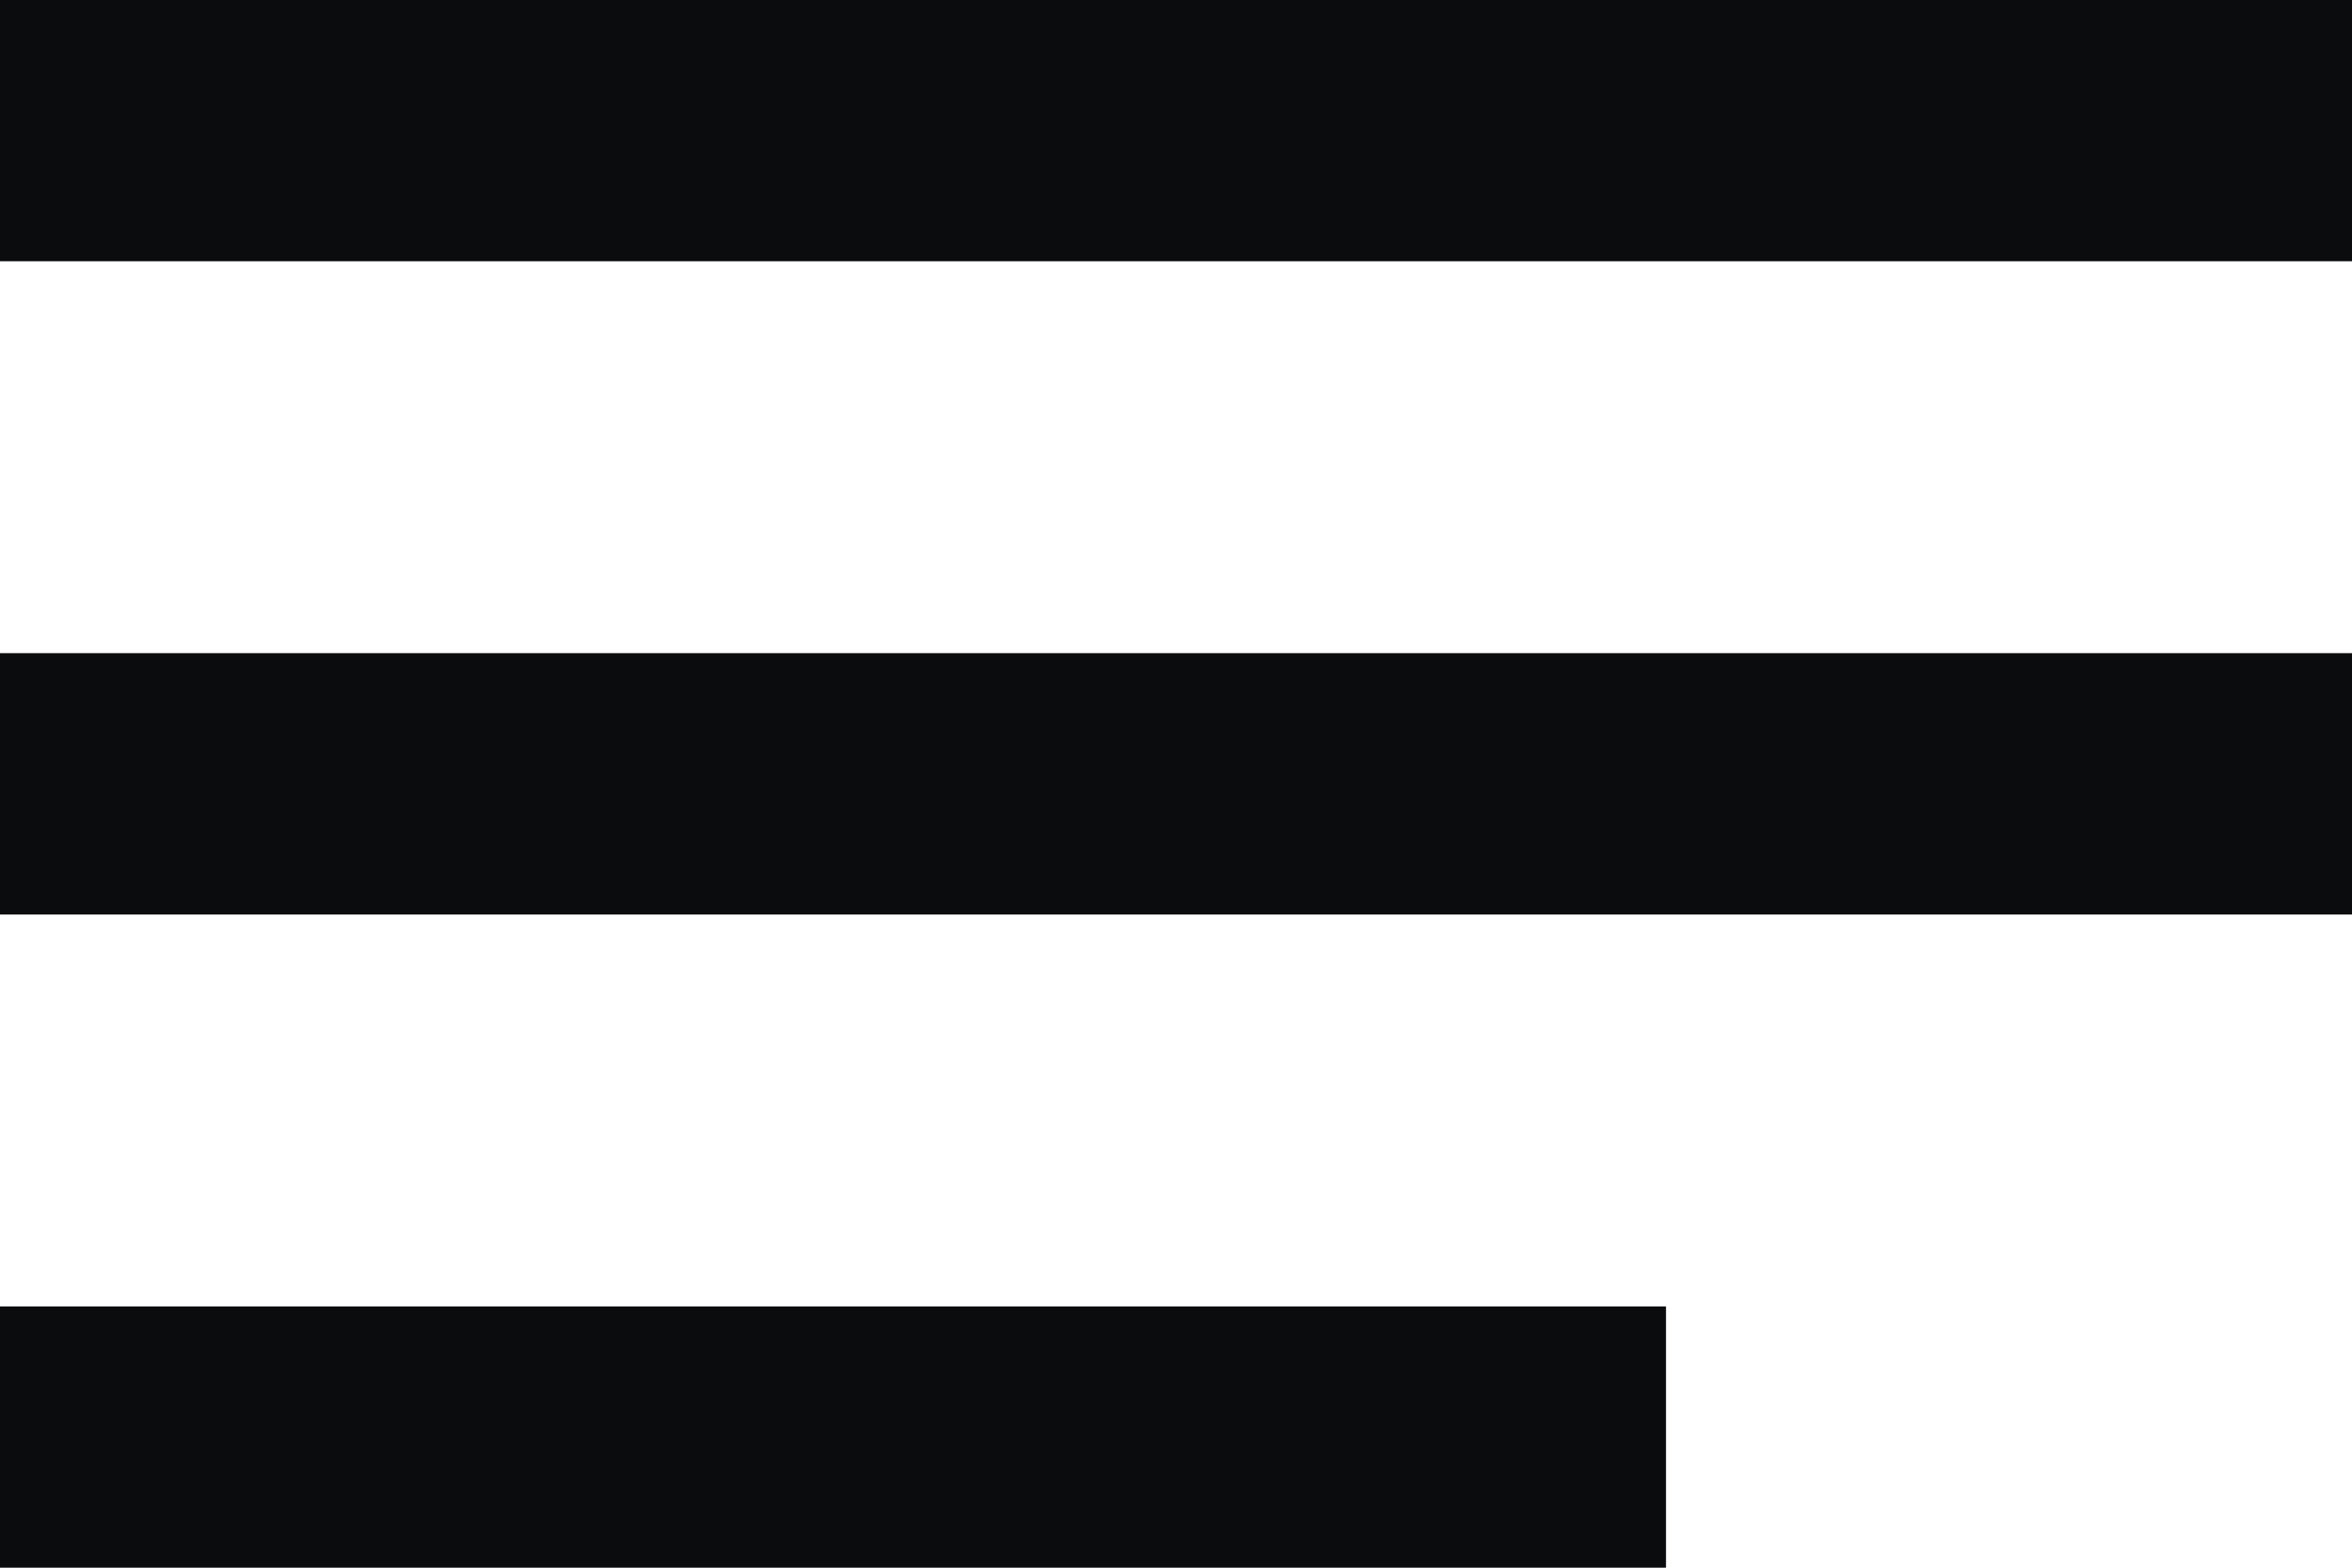 <svg width="21" height="14" viewBox="0 0 21 14" fill="none" xmlns="http://www.w3.org/2000/svg">
<path d="M0 14V11.667H14.875V14H0ZM0 8.167V5.833H21V8.167H0ZM0 2.333V0H21V2.333H0Z" fill="#0A0C0E"/>
</svg>
